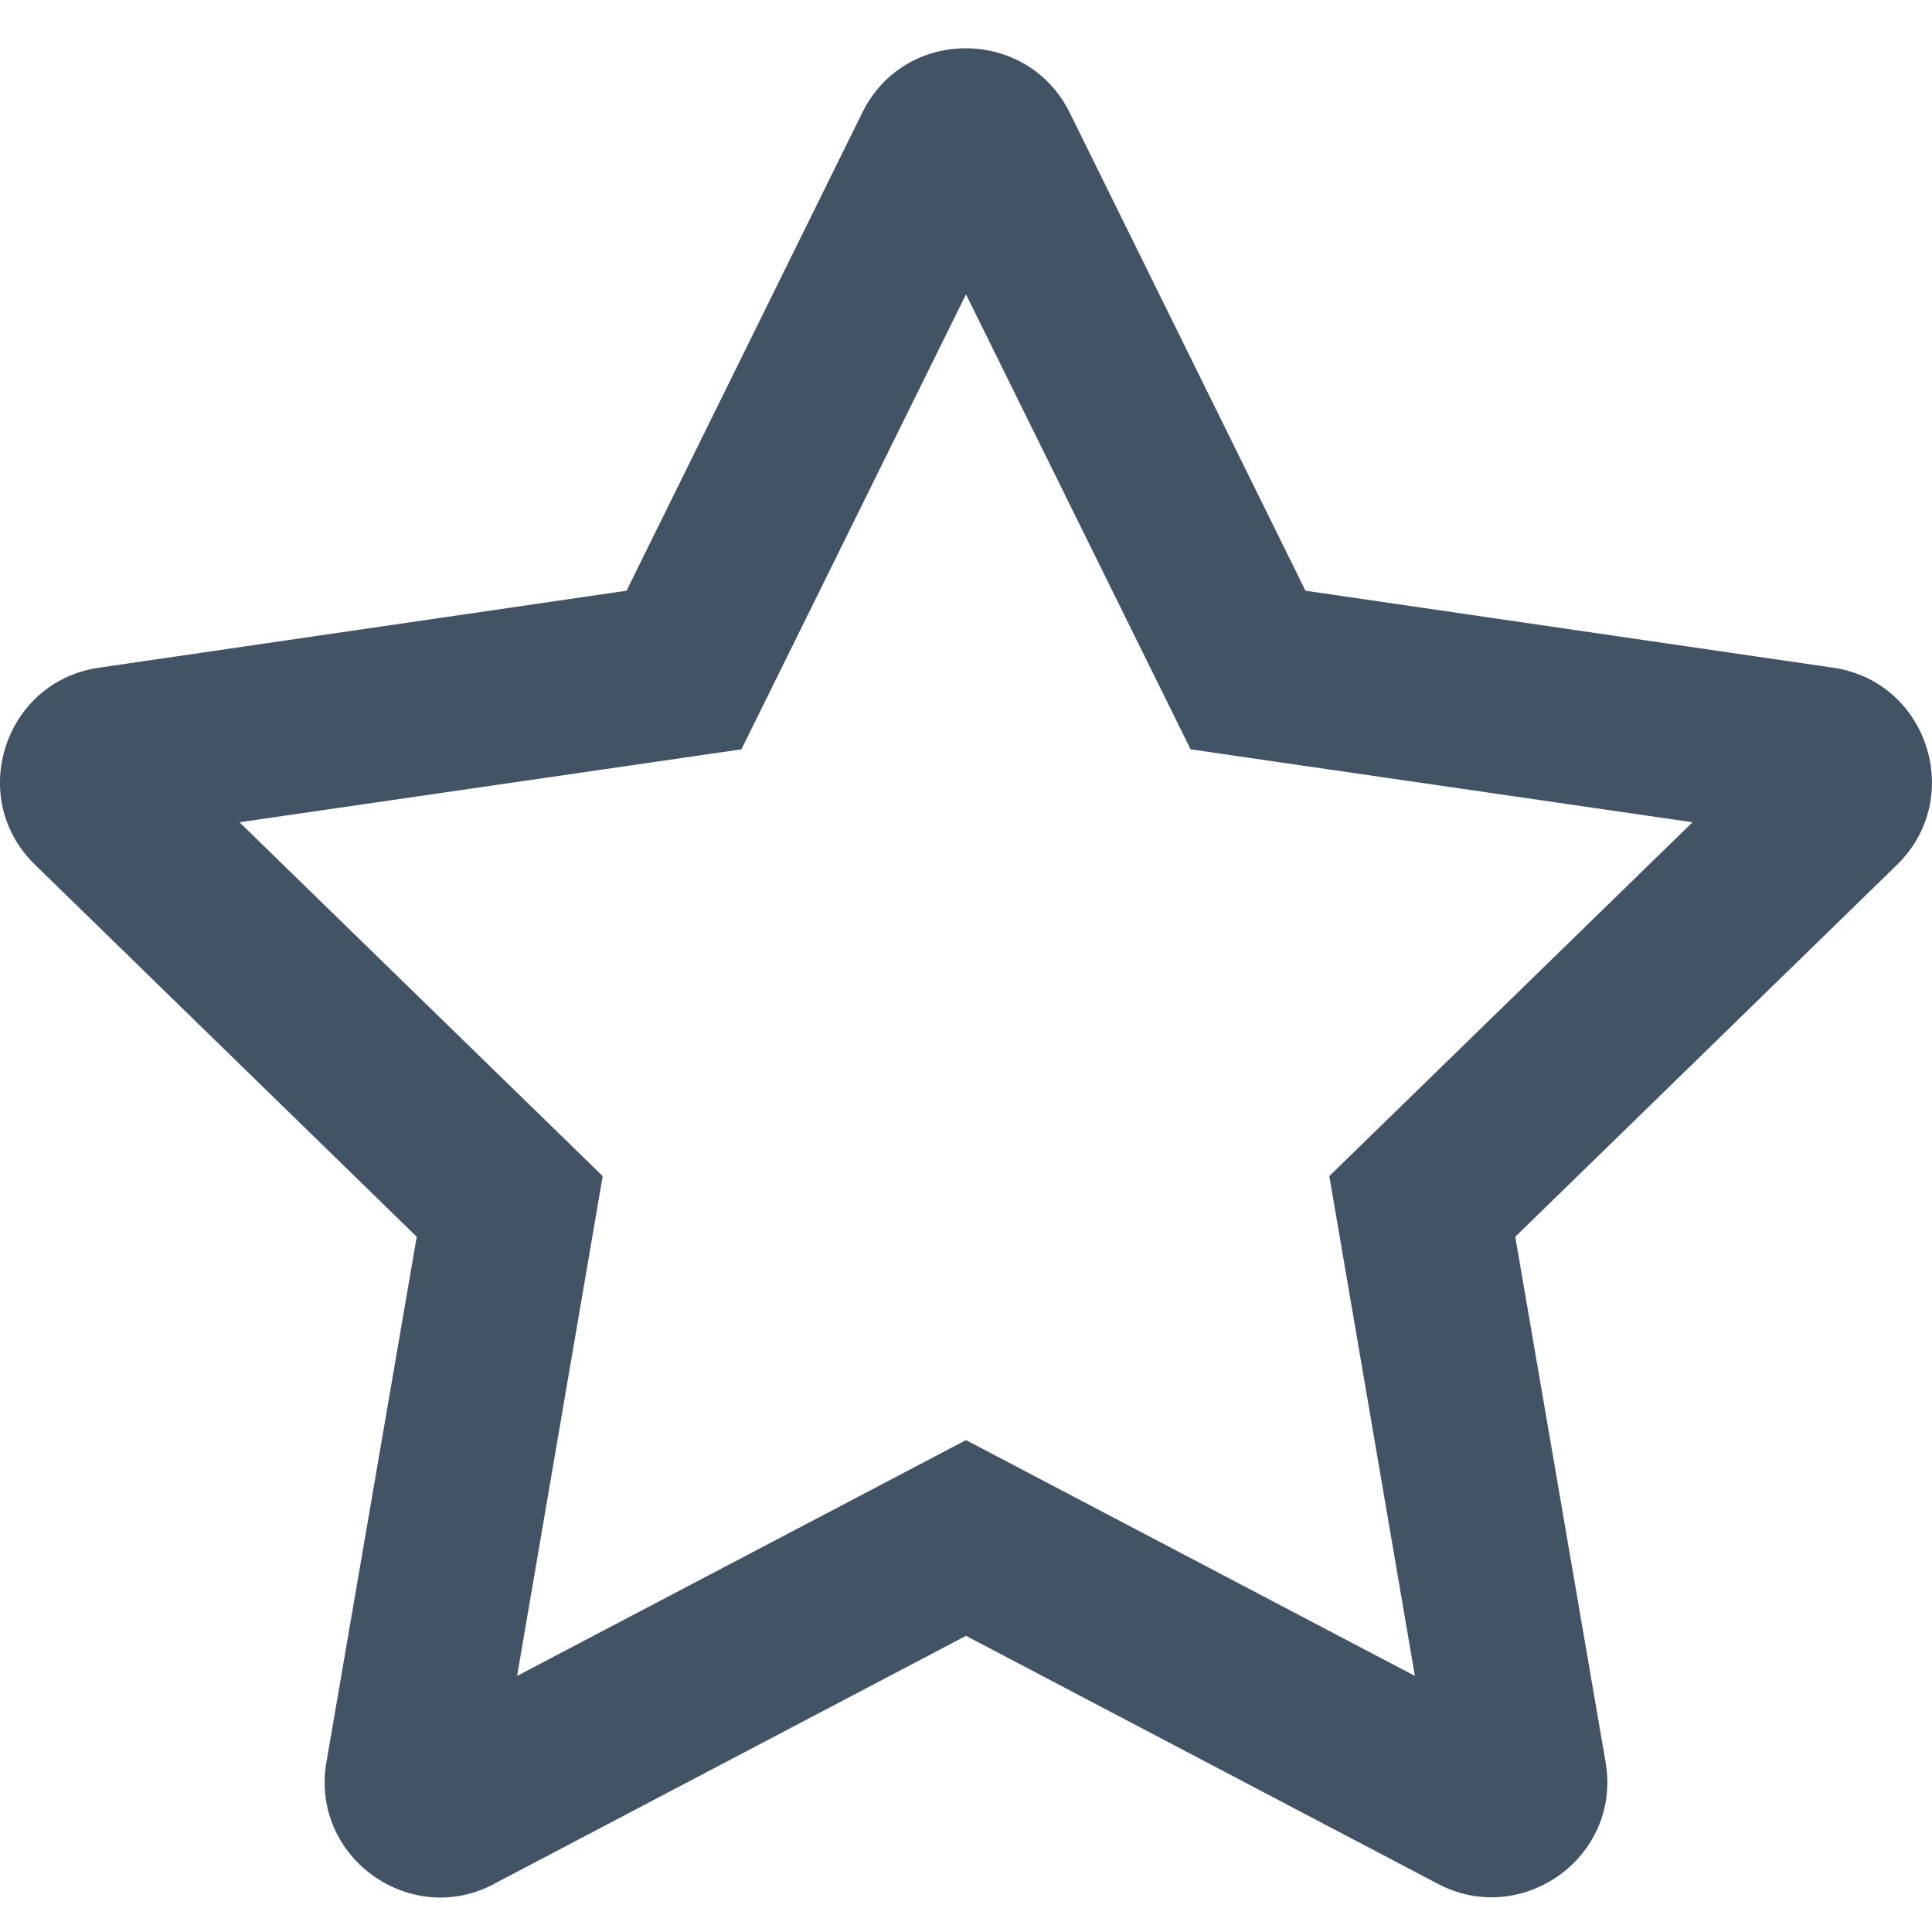 <svg xmlns="http://www.w3.org/2000/svg" width="20" height="20" viewBox="0 0 20 20">
    <g fill="none" fill-rule="evenodd">
        <g fill="#435366" fill-rule="nonzero">
            <g>
                <g>
                    <path d="M217.114 146.502l4.886-2.568 4.886 2.568c.867.456 1.903-.276 1.735-1.26l-.935-5.439 3.951-3.85c.71-.692.318-1.9-.661-2.041l-5.462-.797-2.441-4.95c-.437-.881-1.705-.893-2.146 0l-2.441 4.95-5.462.797c-.98.142-1.372 1.35-.661 2.04l3.951 3.851-.935 5.44c-.168.983.868 1.72 1.735 1.26zm9.533-2.153L222 141.908l-4.647 2.441.886-5.174-3.76-3.663 5.196-.755 2.325-4.71 2.325 4.71 5.196.755-3.76 3.663.886 5.174z" transform="translate(-252 -777) translate(20 571) translate(20 79)"/>
                </g>
            </g>
        </g>
    </g>
</svg>
